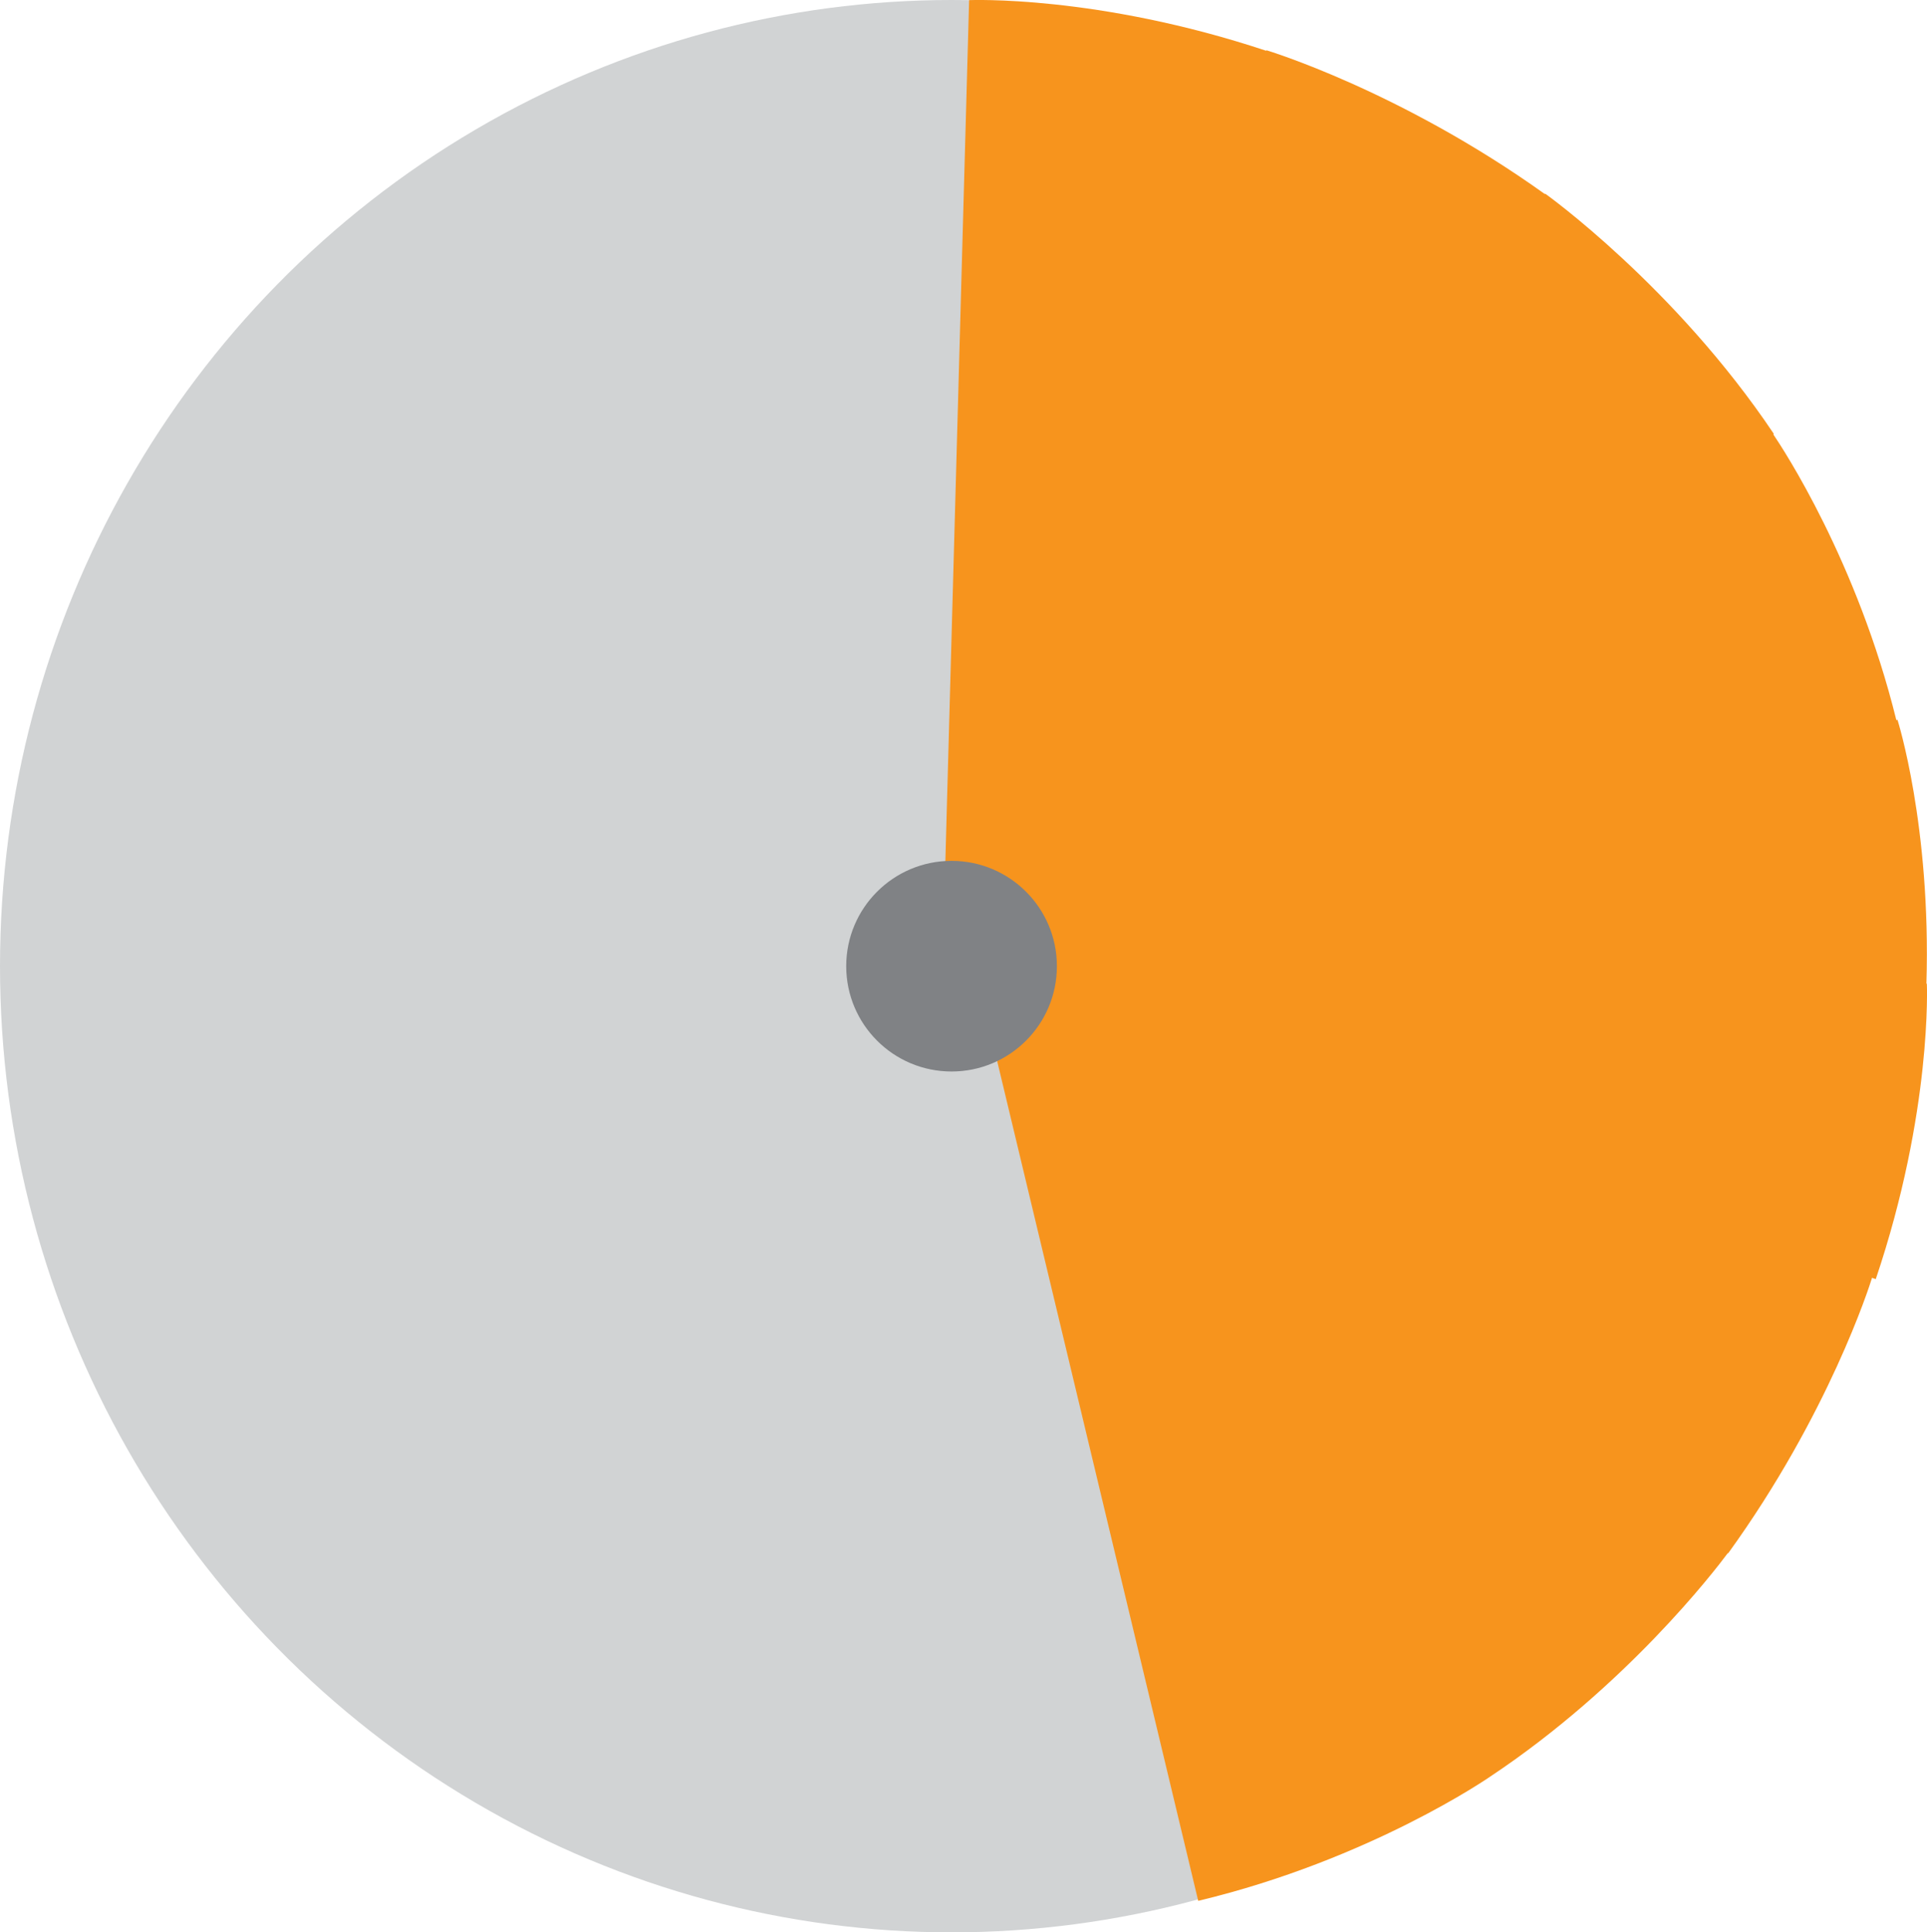 <?xml version="1.0" encoding="UTF-8"?>
<svg id="Layer_2" xmlns="http://www.w3.org/2000/svg" viewBox="0 0 133.9 134.3">
  <defs>
    <style>
      .cls-1 {
        fill: #f7941d;
      }

      .cls-2 {
        fill: #808285;
      }

      .cls-3 {
        fill: #d1d3d4;
      }
    </style>
  </defs>
  <g id="Layer_1-2" data-name="Layer_1">
    <ellipse class="cls-3" cx="66.12" cy="67.15" rx="66.12" ry="67.15"/>
    <path class="cls-1" d="M133.86,68.36c.33-10.97-2.01-18.33-2.01-18.33l-.08.02c-2.72-11.03-7.87-18.86-8.55-19.86l.04-.03c-6.88-10.27-15.89-16.7-15.89-16.7l-.02.03c-10.08-7.21-19.36-10-19.36-10v.04C76.23-.38,67.34.01,67.34.01l-1.71,62.01.78-.26c-2.54.64-4.43,2.92-4.43,5.64,0,3.22,2.63,5.82,5.88,5.82.44,0,.86-.05,1.27-.14l14.13,59.03c11.99-2.87,20.28-8.63,20.28-8.63h0c9.44-6.28,15.61-14.31,16.52-15.54l.02.02c6.99-9.67,9.83-18.59,10-19.15l.26.09c3.94-11.68,3.55-20.53,3.55-20.53h-.02Z"/>
    <circle class="cls-2" cx="66.12" cy="67.15" r="7.32"/>
  </g>
</svg>